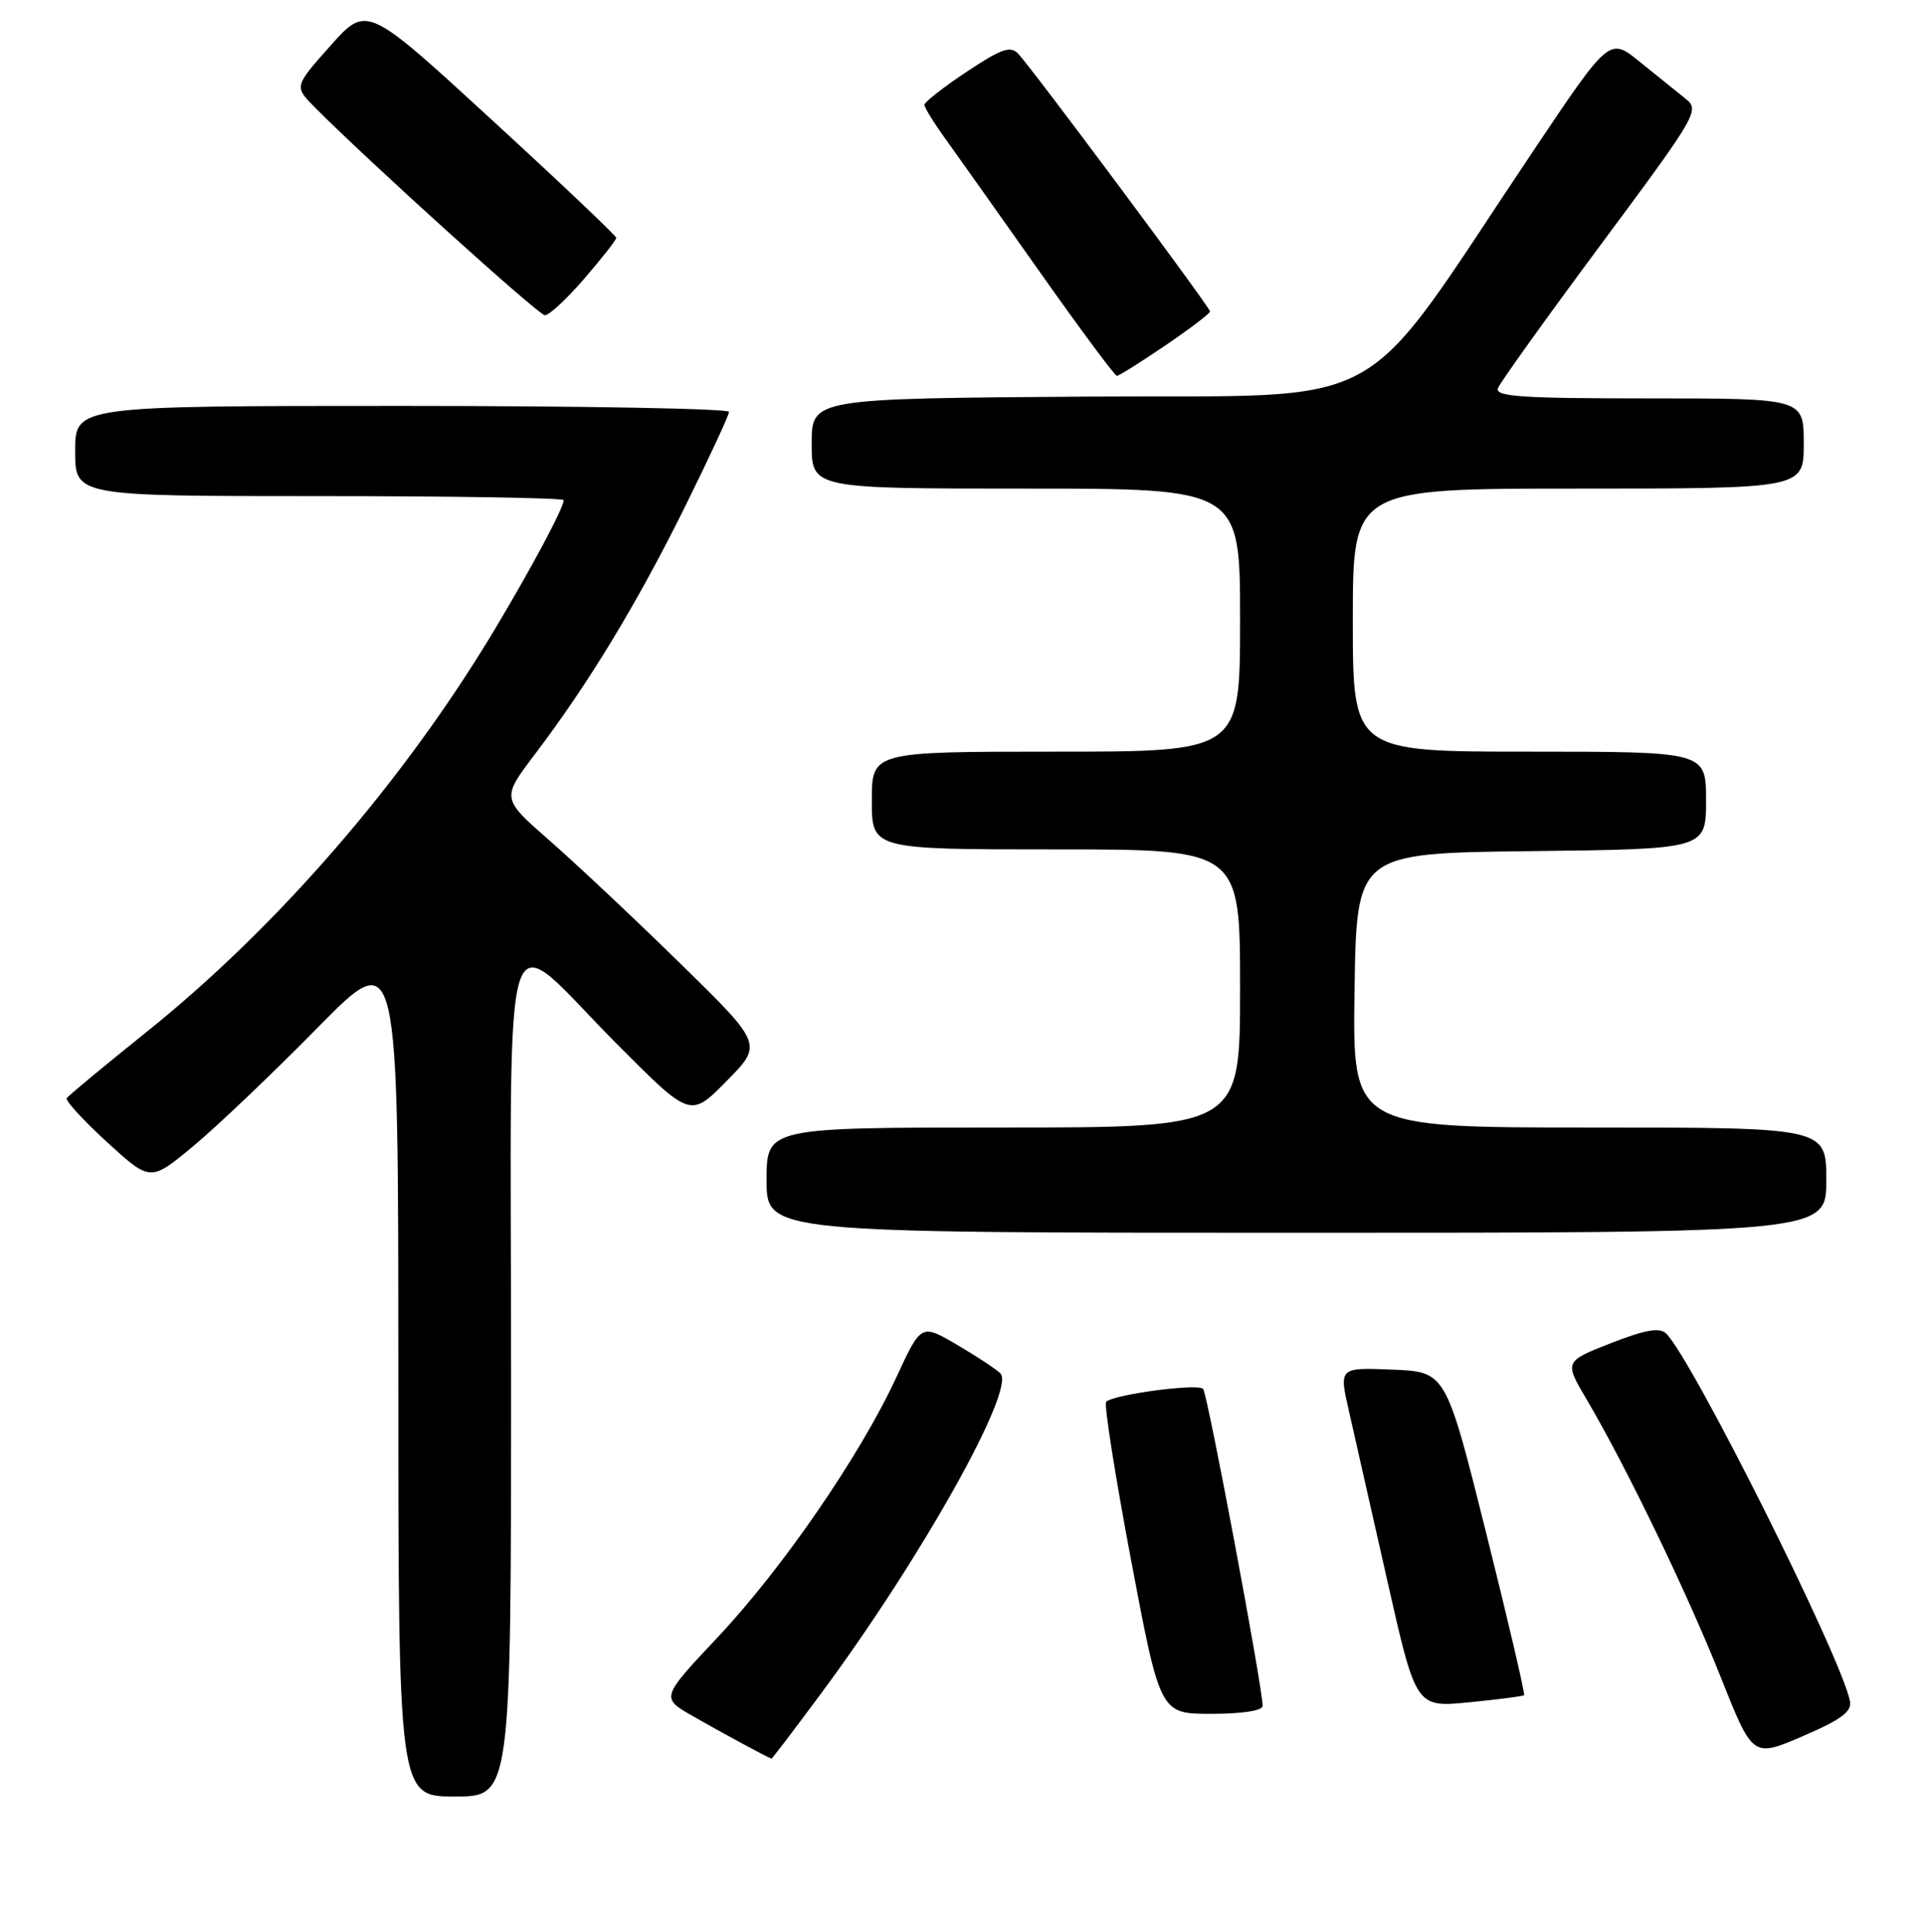 <?xml version="1.0" encoding="UTF-8" standalone="no"?>
<!DOCTYPE svg PUBLIC "-//W3C//DTD SVG 1.1//EN" "http://www.w3.org/Graphics/SVG/1.1/DTD/svg11.dtd" >
<svg xmlns="http://www.w3.org/2000/svg" xmlns:xlink="http://www.w3.org/1999/xlink" version="1.1" viewBox="0 0 256 257">
 <g >
 <path fill="currentColor"
d=" M 68.00 182.96 C 68.00 117.80 66.31 123.05 82.18 138.99 C 91.86 148.71 91.86 148.71 96.68 143.82 C 101.50 138.93 101.50 138.93 90.50 128.16 C 84.45 122.24 76.62 114.88 73.11 111.81 C 66.72 106.22 66.72 106.22 71.16 100.36 C 78.30 90.95 84.73 80.35 91.08 67.54 C 94.33 60.97 97.00 55.23 97.00 54.79 C 97.00 54.36 77.42 54.00 53.50 54.00 C 10.00 54.00 10.00 54.00 10.00 60.00 C 10.00 66.00 10.00 66.00 42.50 66.00 C 60.38 66.00 75.00 66.24 75.00 66.54 C 75.00 67.57 70.74 75.53 65.76 83.85 C 53.69 103.96 36.88 123.37 19.41 137.36 C 13.83 141.84 9.08 145.77 8.88 146.10 C 8.67 146.42 11.09 149.06 14.26 151.96 C 20.02 157.22 20.02 157.22 25.76 152.44 C 28.92 149.81 36.34 142.74 42.25 136.73 C 53.00 125.80 53.00 125.80 53.00 182.40 C 53.00 239.00 53.00 239.00 60.50 239.00 C 68.00 239.00 68.00 239.00 68.00 182.96 Z  M 109.28 225.25 C 122.56 207.34 135.19 184.79 133.11 182.71 C 132.54 182.14 129.93 180.42 127.31 178.89 C 122.56 176.11 122.56 176.11 119.25 183.26 C 114.44 193.64 104.13 208.64 95.46 217.85 C 87.92 225.87 87.92 225.87 92.21 228.32 C 95.92 230.45 102.20 233.84 102.65 233.96 C 102.73 233.98 105.72 230.06 109.28 225.25 Z  M 246.15 226.31 C 245.04 220.55 225.04 180.57 221.67 177.39 C 220.81 176.57 218.88 176.92 214.31 178.70 C 208.13 181.13 208.13 181.13 211.16 186.26 C 216.40 195.15 224.58 212.09 228.97 223.16 C 233.21 233.83 233.21 233.83 239.85 230.98 C 244.99 228.77 246.42 227.71 246.15 226.31 Z  M 168.00 226.95 C 168.00 224.48 160.67 185.43 160.08 184.77 C 159.41 184.01 148.15 185.51 147.18 186.49 C 146.87 186.79 148.37 196.26 150.49 207.52 C 154.36 228.00 154.36 228.00 161.18 228.00 C 165.28 228.00 168.00 227.58 168.00 226.95 Z  M 202.79 225.52 C 202.94 225.38 200.67 215.64 197.73 203.88 C 192.38 182.50 192.38 182.50 185.27 182.21 C 178.16 181.92 178.16 181.92 179.48 187.71 C 180.20 190.89 182.51 201.07 184.60 210.33 C 188.40 227.16 188.40 227.16 195.45 226.47 C 199.33 226.09 202.63 225.66 202.79 225.52 Z  M 243.00 157.00 C 243.00 150.00 243.00 150.00 211.48 150.00 C 179.95 150.00 179.95 150.00 180.23 131.75 C 180.50 113.50 180.50 113.50 203.75 113.23 C 227.00 112.96 227.00 112.96 227.00 106.48 C 227.00 100.00 227.00 100.00 203.50 100.00 C 180.00 100.00 180.00 100.00 180.00 82.50 C 180.00 65.00 180.00 65.00 210.00 65.00 C 240.00 65.00 240.00 65.00 240.00 59.00 C 240.00 53.00 240.00 53.00 219.39 53.00 C 202.41 53.00 198.88 52.76 199.31 51.64 C 199.60 50.89 205.77 42.27 213.04 32.49 C 225.92 15.14 226.20 14.65 224.23 13.10 C 223.13 12.22 220.41 10.03 218.19 8.23 C 214.15 4.95 214.15 4.95 204.05 20.02 C 180.05 55.81 186.12 52.47 144.67 52.76 C 108.00 53.02 108.00 53.02 108.00 59.01 C 108.00 65.00 108.00 65.00 136.50 65.00 C 165.00 65.00 165.00 65.00 165.00 82.50 C 165.00 100.00 165.00 100.00 140.50 100.00 C 116.00 100.00 116.00 100.00 116.00 106.50 C 116.00 113.00 116.00 113.00 140.50 113.00 C 165.00 113.00 165.00 113.00 165.00 131.50 C 165.00 150.00 165.00 150.00 133.50 150.00 C 102.00 150.00 102.00 150.00 102.00 157.00 C 102.00 164.00 102.00 164.00 172.50 164.00 C 243.00 164.00 243.00 164.00 243.00 157.00 Z  M 155.05 45.96 C 158.32 43.74 161.00 41.70 161.00 41.43 C 161.00 40.89 137.52 9.35 135.49 7.16 C 134.46 6.05 133.27 6.46 128.62 9.55 C 125.53 11.60 123.00 13.58 123.00 13.94 C 123.00 14.31 124.28 16.38 125.85 18.55 C 127.41 20.72 133.06 28.69 138.40 36.25 C 143.74 43.81 148.33 50.00 148.61 50.00 C 148.88 50.00 151.79 48.18 155.05 45.96 Z  M 77.75 37.06 C 80.09 34.35 82.00 31.91 82.00 31.64 C 82.00 31.37 74.53 24.29 65.40 15.91 C 48.80 0.66 48.80 0.66 43.97 6.08 C 39.15 11.50 39.15 11.50 41.82 14.21 C 48.82 21.28 71.61 41.89 72.50 41.94 C 73.05 41.97 75.41 39.78 77.75 37.06 Z "/>
</g>
</svg>